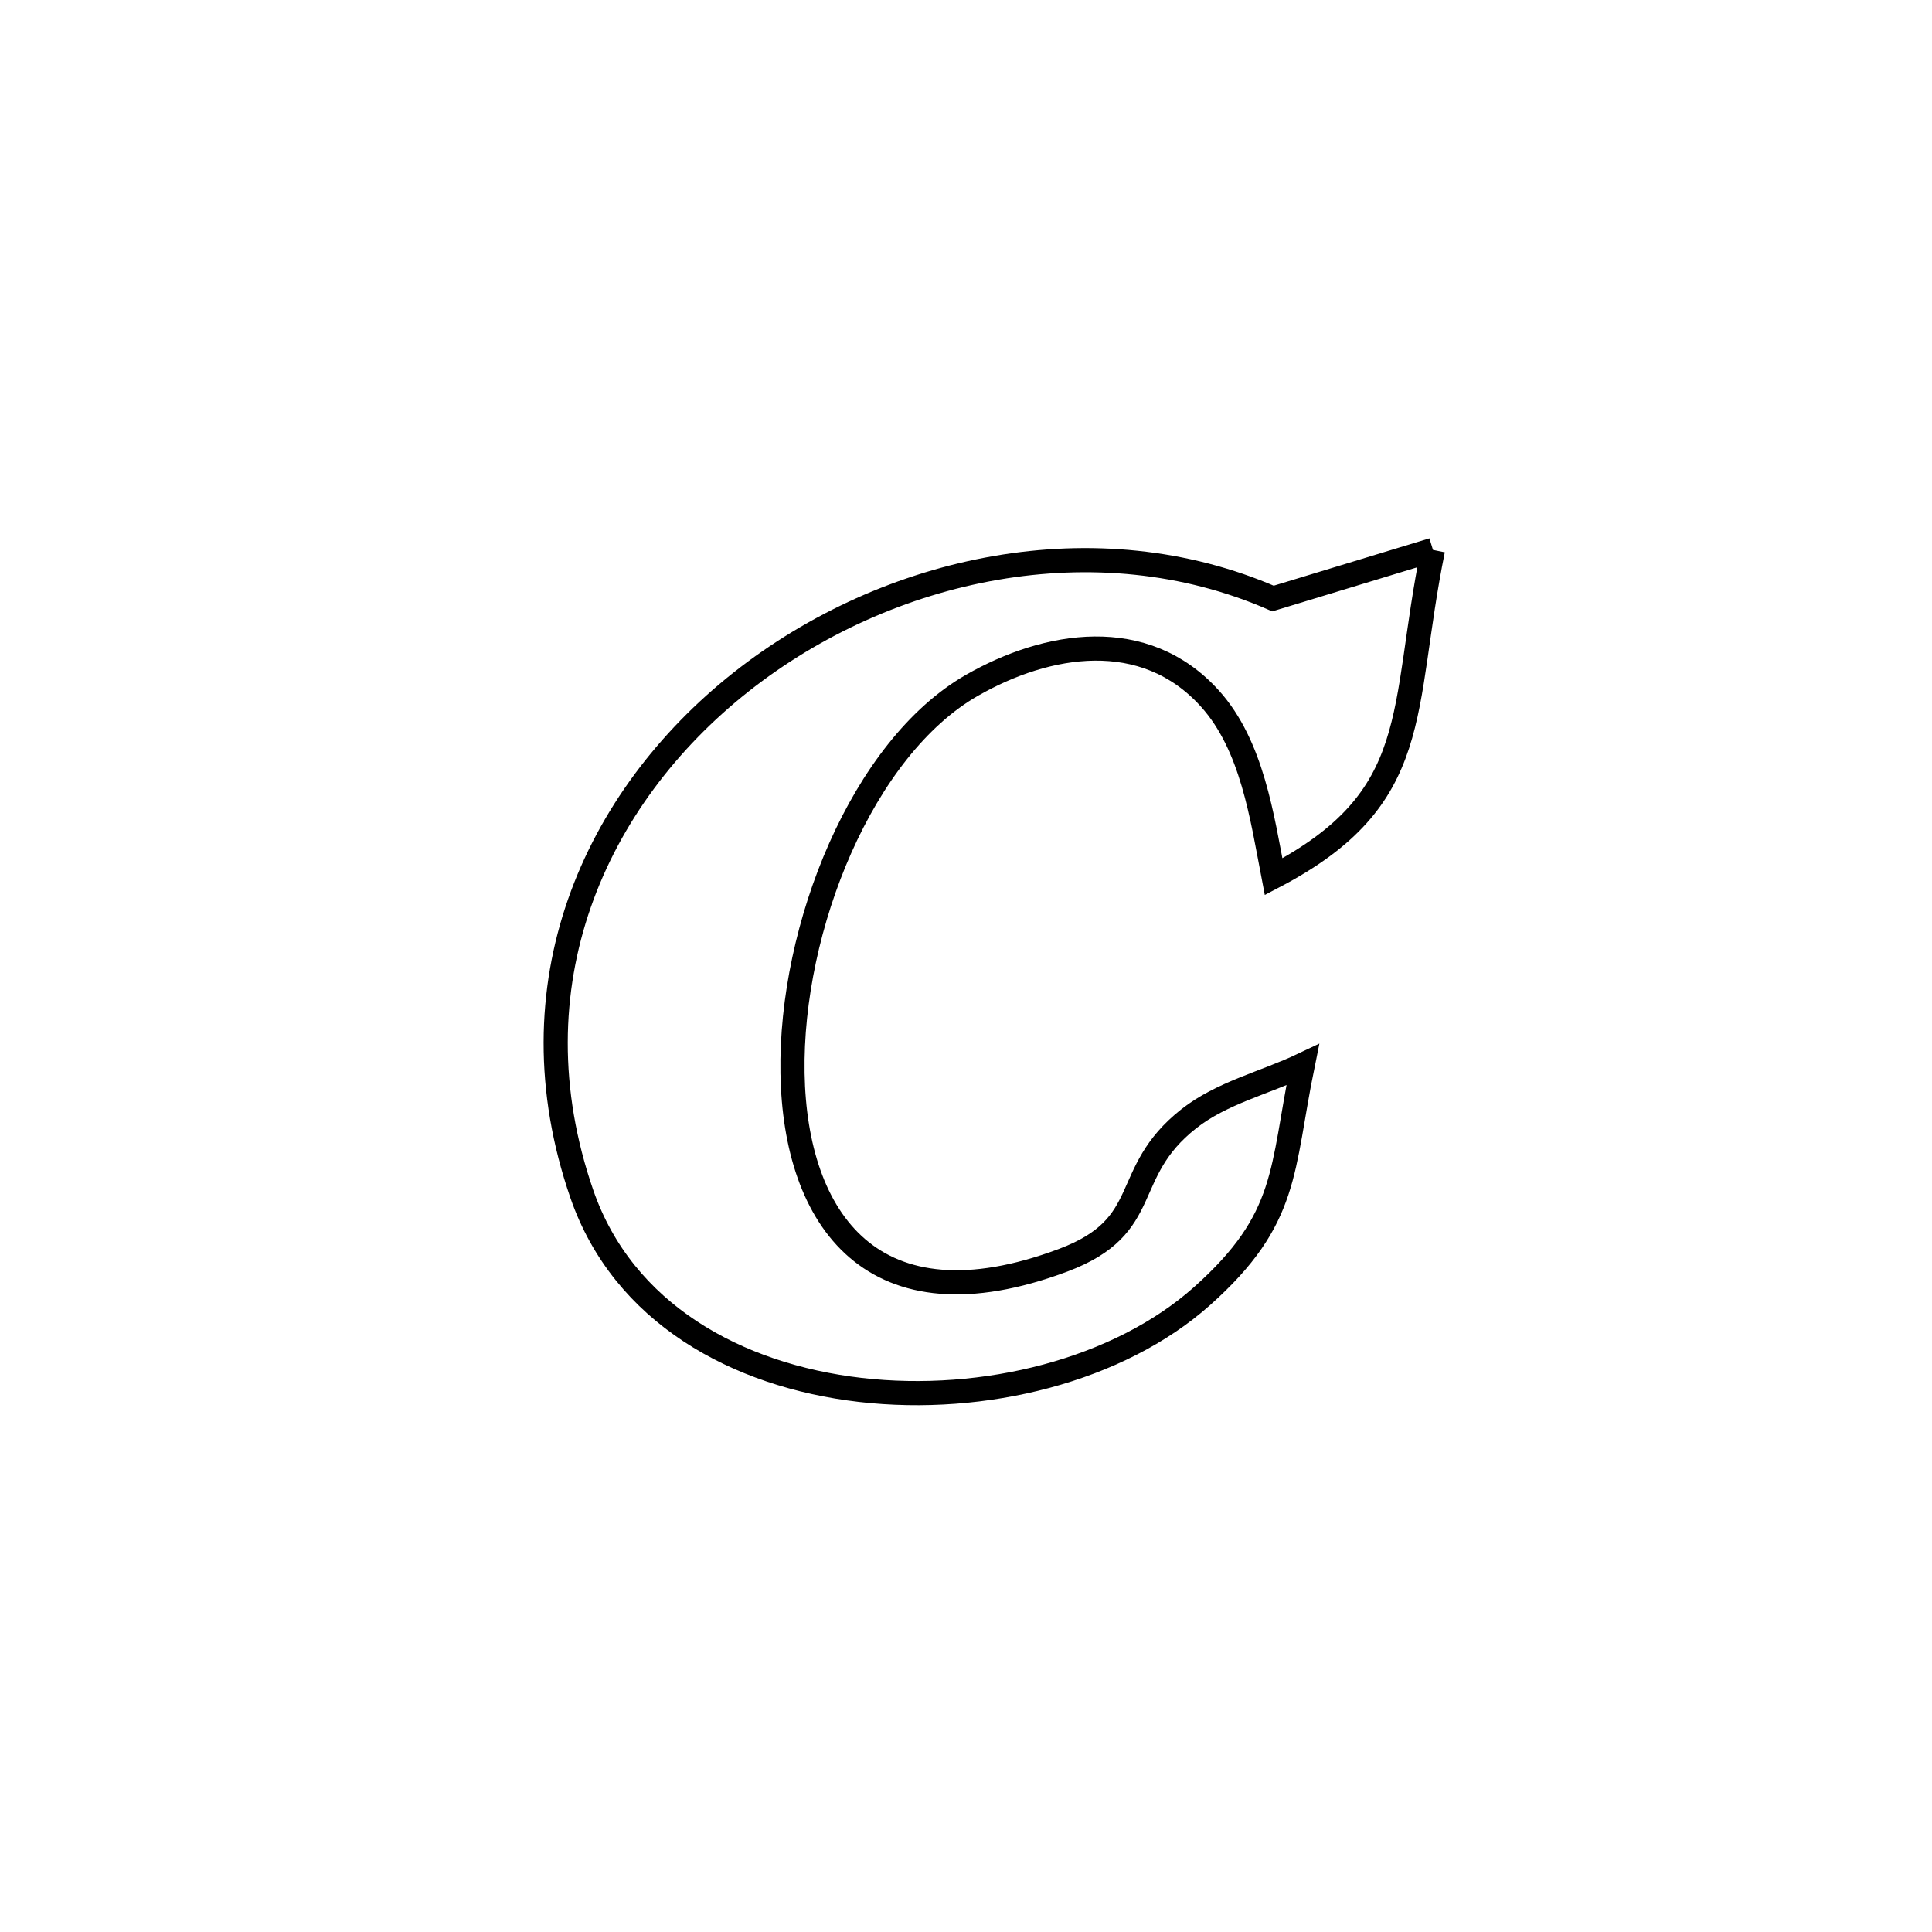 <svg xmlns="http://www.w3.org/2000/svg" viewBox="0.0 0.0 24.0 24.0" height="200px" width="200px"><path fill="none" stroke="black" stroke-width=".3" stroke-opacity="1.0"  filling="0" d="M17.801 6.831 L17.801 6.831 C17.391 8.848 17.699 9.909 15.821 10.891 L15.821 10.891 C15.678 10.148 15.555 9.262 15.032 8.68 C14.215 7.772 13.004 7.982 12.076 8.512 C10.715 9.289 9.814 11.519 9.845 13.332 C9.876 15.146 10.839 16.543 13.207 15.655 C14.347 15.227 13.902 14.58 14.767 13.898 C15.177 13.575 15.711 13.452 16.183 13.228 L16.183 13.228 C15.915 14.541 16.013 15.137 14.932 16.101 C13.898 17.022 12.227 17.444 10.687 17.266 C9.148 17.088 7.739 16.311 7.228 14.833 C6.332 12.241 7.384 9.913 9.206 8.472 C11.029 7.032 13.623 6.478 15.814 7.435 L15.814 7.435 C15.979 7.385 17.605 6.891 17.801 6.831 L17.801 6.831"></path></svg>
